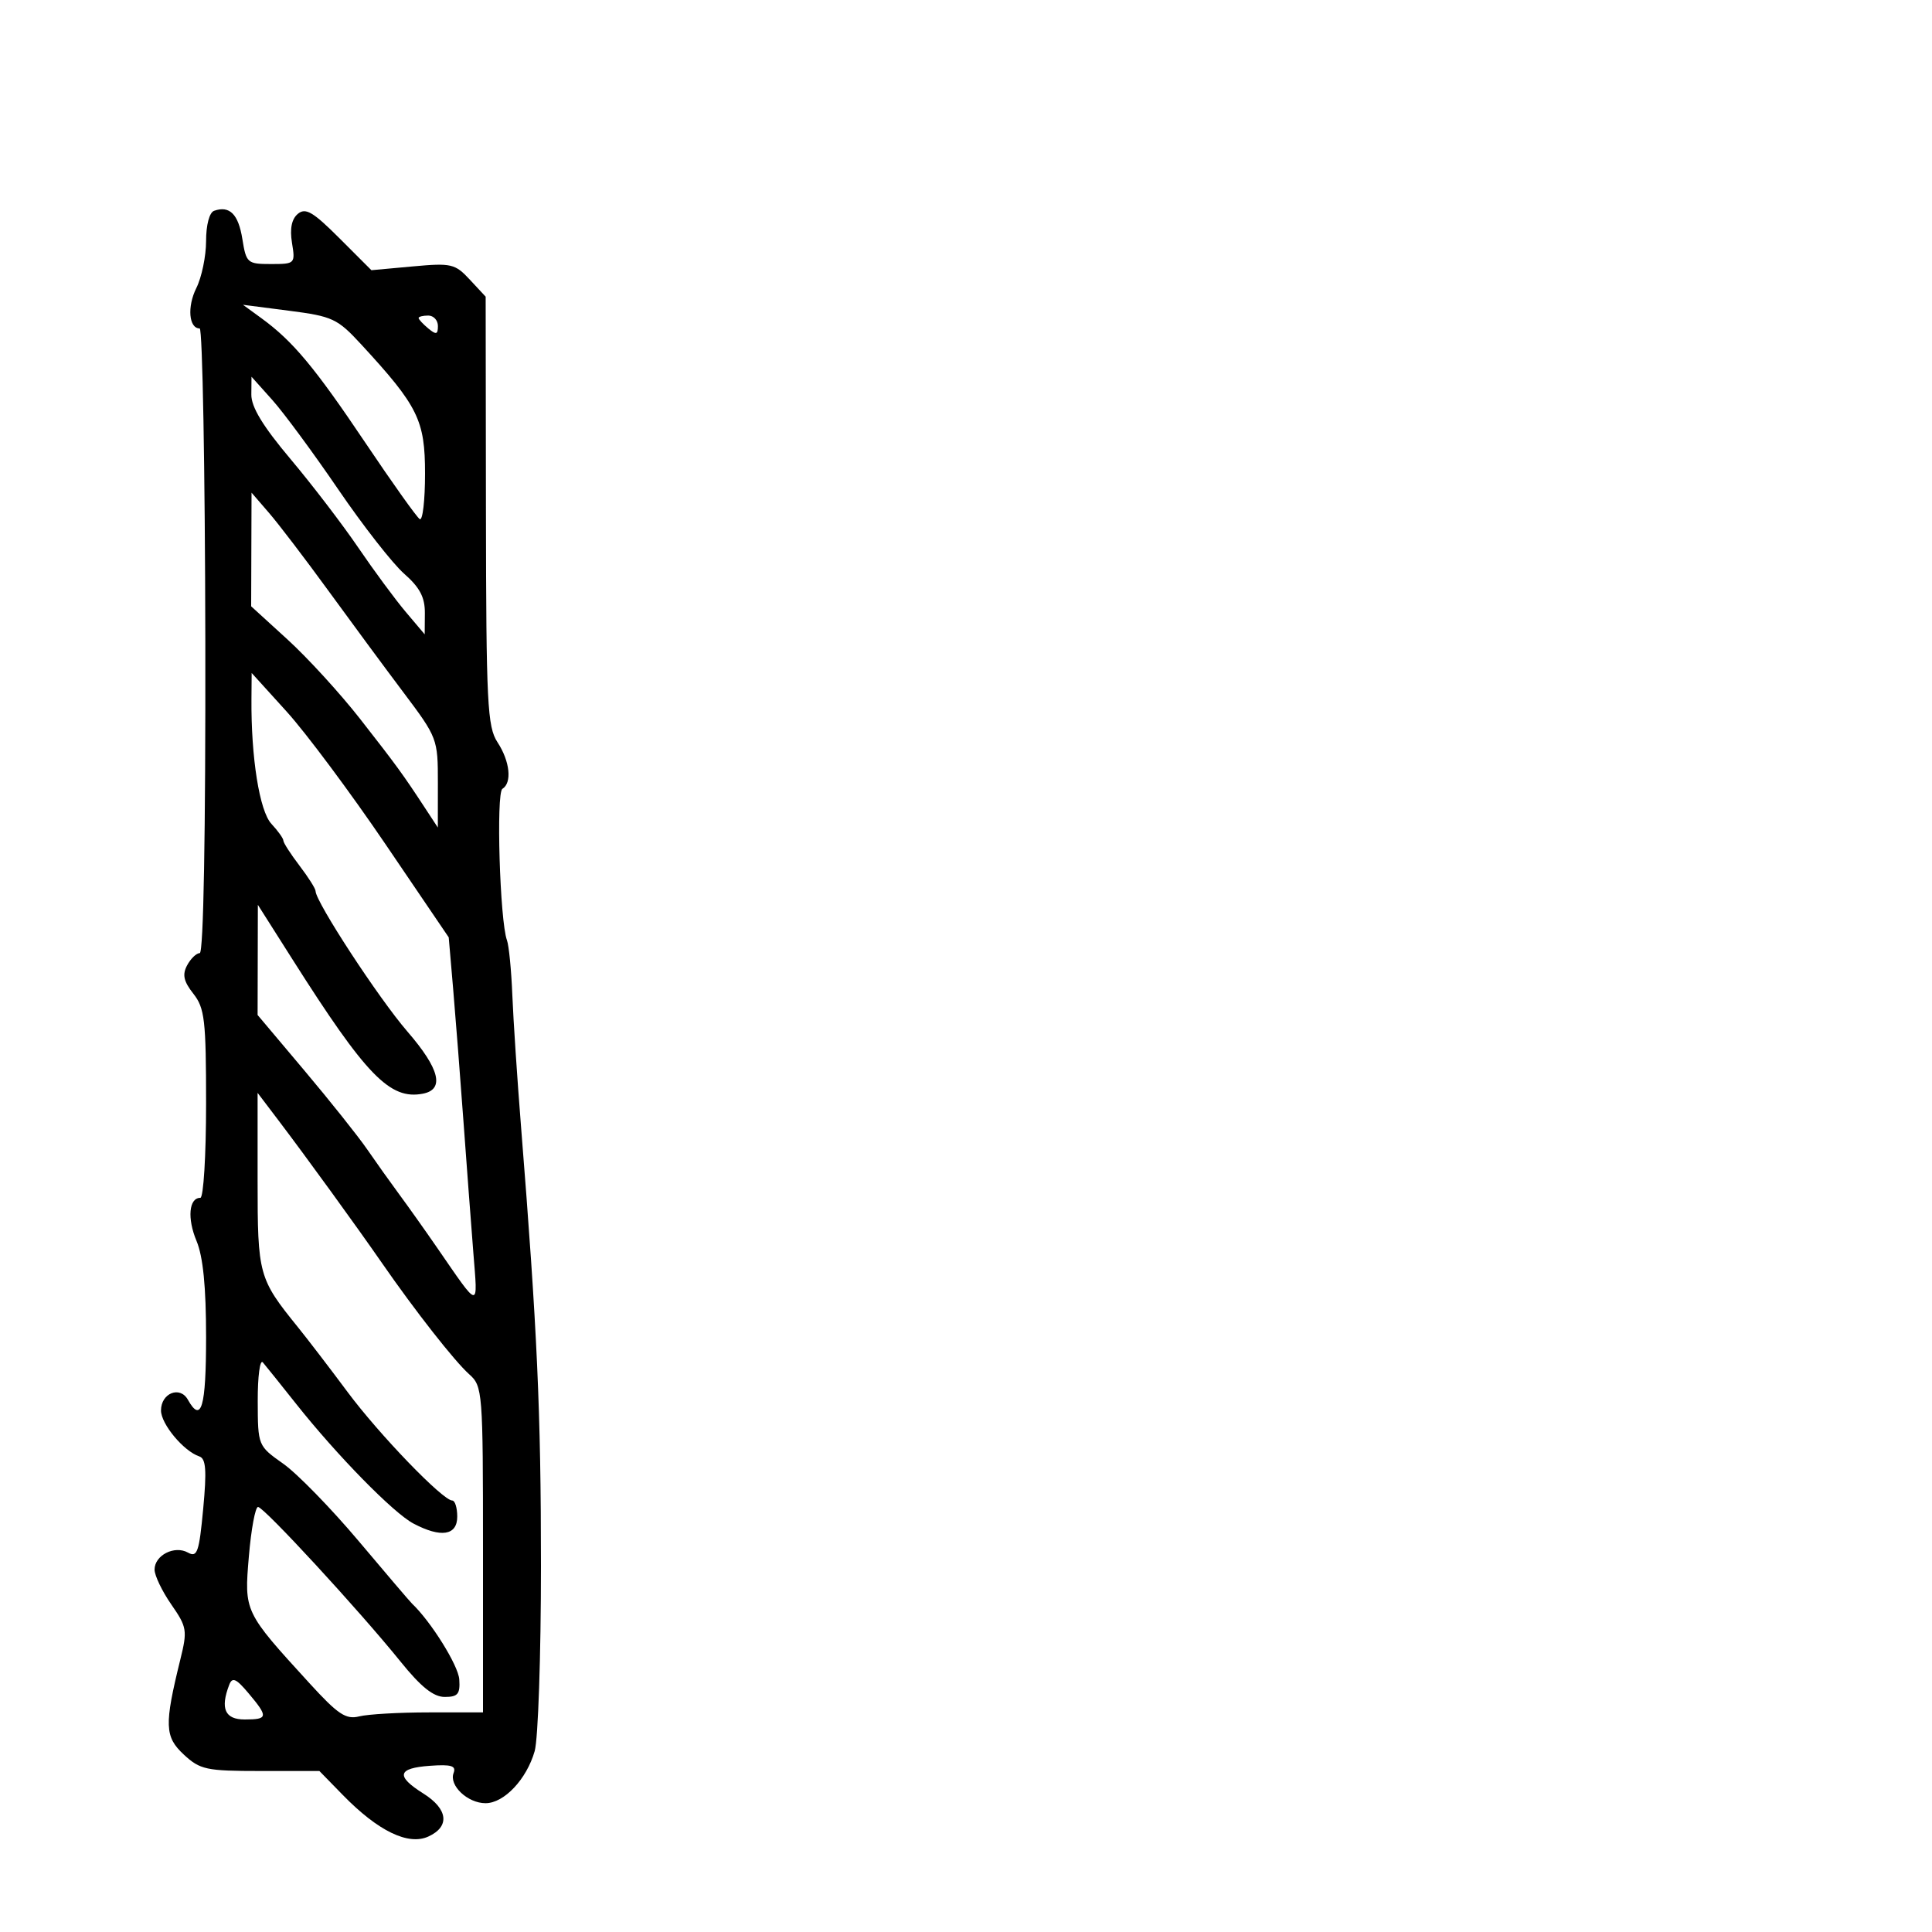 <svg xmlns="http://www.w3.org/2000/svg" width="300" height="300" viewBox="0 0 300 300" version="1.1">
	<path d="M 33.250 32.731 C 32.514 32.987, 32 34.918, 32 37.430 C 32 39.774, 31.319 43.059, 30.486 44.728 C 29.040 47.626, 29.321 51, 31.008 51 C 31.444 51, 31.838 72.825, 31.883 99.500 C 31.933 129.413, 31.601 148, 31.017 148 C 30.496 148, 29.614 148.852, 29.057 149.893 C 28.283 151.340, 28.511 152.379, 30.022 154.301 C 31.787 156.545, 32 158.384, 32 171.408 C 32 179.433, 31.598 186, 31.107 186 C 29.335 186, 29.050 189.184, 30.510 192.678 C 31.534 195.128, 32 199.804, 32 207.622 C 32 218.538, 31.262 221.077, 29.173 217.346 C 27.943 215.147, 25 216.324, 25 219.014 C 25 221.121, 28.513 225.338, 30.943 226.148 C 31.982 226.494, 32.115 228.280, 31.551 234.297 C 30.920 241.035, 30.623 241.888, 29.190 241.087 C 27.100 239.917, 24 241.497, 24 243.731 C 24 244.645, 25.167 247.077, 26.594 249.136 C 29.034 252.657, 29.118 253.163, 28.001 257.689 C 25.493 267.861, 25.560 269.688, 28.545 272.454 C 31.072 274.796, 32.024 275, 40.443 275 L 49.594 275 53.257 278.751 C 58.700 284.325, 63.387 286.600, 66.503 285.181 C 69.892 283.637, 69.582 280.914, 65.743 278.500 C 61.419 275.781, 61.703 274.558, 66.741 274.193 C 70.083 273.951, 70.865 274.188, 70.433 275.314 C 69.693 277.242, 72.615 280, 75.397 280 C 78.271 280, 81.769 276.293, 83.024 271.917 C 83.561 270.045, 84 257.102, 84 243.155 C 84 219.178, 83.429 206.580, 80.911 175 C 80.319 167.575, 79.708 158.350, 79.554 154.500 C 79.399 150.650, 79.024 146.825, 78.720 146 C 77.617 143.002, 77.018 123.107, 78.013 122.492 C 79.536 121.550, 79.185 118.212, 77.250 115.255 C 75.674 112.847, 75.496 109.266, 75.456 79.324 L 75.413 46.068 72.956 43.426 C 70.654 40.950, 70.097 40.820, 64.085 41.370 L 57.670 41.956 52.690 36.976 C 48.610 32.895, 47.448 32.214, 46.257 33.201 C 45.286 34.007, 44.982 35.500, 45.339 37.704 C 45.866 40.949, 45.815 41, 42.065 41 C 38.412 41, 38.230 40.840, 37.633 37.109 C 37.016 33.250, 35.656 31.891, 33.250 32.731 M 40.594 49.414 C 45.470 52.964, 48.855 57.021, 56.746 68.770 C 60.932 75.003, 64.726 80.331, 65.178 80.610 C 65.630 80.889, 66 77.713, 66 73.550 C 66 65.241, 64.929 63.071, 56.105 53.498 C 52.395 49.473, 51.650 49.124, 44.930 48.257 L 37.729 47.327 40.594 49.414 M 65 49.378 C 65 49.585, 65.675 50.315, 66.500 51 C 67.729 52.020, 68 51.951, 68 50.622 C 68 49.730, 67.325 49, 66.500 49 C 65.675 49, 65 49.170, 65 49.378 M 39.027 61.258 C 39.008 63.198, 40.807 66.164, 45.093 71.258 C 48.445 75.241, 53.176 81.425, 55.608 85 C 58.040 88.575, 61.361 93.075, 62.988 95 L 65.946 98.500 65.973 95.219 C 65.993 92.752, 65.194 91.230, 62.750 89.081 C 60.962 87.509, 56.350 81.605, 52.500 75.960 C 48.650 70.316, 44.050 64.079, 42.277 62.099 L 39.054 58.500 39.027 61.258 M 39.029 85.324 L 39 94.147 44.671 99.324 C 47.790 102.171, 52.853 107.711, 55.921 111.635 C 61.601 118.900, 62.552 120.205, 66.021 125.500 L 67.987 128.500 67.993 121.569 C 68 114.746, 67.917 114.527, 62.685 107.569 C 59.761 103.681, 54.474 96.518, 50.935 91.651 C 47.396 86.785, 43.276 81.385, 41.779 79.651 L 39.059 76.500 39.029 85.324 M 39.046 108.500 C 38.973 117.629, 40.298 125.943, 42.141 127.921 C 43.164 129.019, 44 130.190, 44 130.525 C 44 130.860, 45.125 132.608, 46.500 134.411 C 47.875 136.214, 49 137.991, 49 138.361 C 49 140.022, 58.822 155.047, 63.262 160.178 C 68.281 165.978, 69.074 169.170, 65.659 169.827 C 60.545 170.812, 56.869 167.027, 45.433 149 L 40.040 140.500 40.020 149.053 L 40 157.606 47.250 166.212 C 51.237 170.945, 55.625 176.453, 57 178.450 C 58.375 180.448, 60.625 183.606, 62 185.468 C 63.375 187.330, 65.998 191.024, 67.828 193.677 C 74.582 203.465, 74.202 203.410, 73.499 194.500 C 73.152 190.100, 72.458 180.875, 71.957 174 C 71.456 167.125, 70.738 157.911, 70.362 153.525 L 69.677 145.551 59.816 131.025 C 54.392 123.036, 47.508 113.800, 44.516 110.500 L 39.078 104.500 39.046 108.500 M 40 183.326 C 40 197.968, 40.158 198.543, 46.262 206.086 C 47.781 207.964, 51.245 212.486, 53.959 216.135 C 58.889 222.764, 68.761 233, 70.225 233 C 70.651 233, 71 234.125, 71 235.500 C 71 238.433, 68.479 238.832, 64.200 236.576 C 61.094 234.938, 52.346 226.014, 45.989 218 C 43.590 214.975, 41.261 212.073, 40.814 211.550 C 40.366 211.028, 40.010 213.728, 40.021 217.550 C 40.043 224.495, 40.045 224.502, 43.988 227.291 C 46.159 228.826, 51.423 234.226, 55.688 239.291 C 59.952 244.356, 63.679 248.725, 63.971 249 C 66.906 251.772, 71.167 258.603, 71.315 260.772 C 71.469 263.048, 71.096 263.500, 69.060 263.500 C 67.307 263.500, 65.372 261.952, 62.185 258 C 55.802 250.086, 40.978 234, 40.067 234 C 39.642 234, 39.002 237.445, 38.646 241.655 C 37.916 250.300, 37.892 250.249, 48.098 261.417 C 52.491 266.224, 53.717 267.037, 55.786 266.518 C 57.139 266.178, 62.016 265.900, 66.623 265.900 L 75 265.900 75 240.605 C 75 216.045, 74.938 215.255, 72.867 213.405 C 70.582 211.365, 64.508 203.620, 59.304 196.111 C 55.324 190.368, 47.546 179.647, 43.250 173.984 L 40 169.700 40 183.326 M 35.594 261.616 C 34.173 265.318, 34.925 267, 38 267 C 41.626 267, 41.684 266.601, 38.594 262.929 C 36.662 260.633, 36.070 260.374, 35.594 261.616" stroke="none" fill="black" fill-rule="evenodd"/>
</svg>